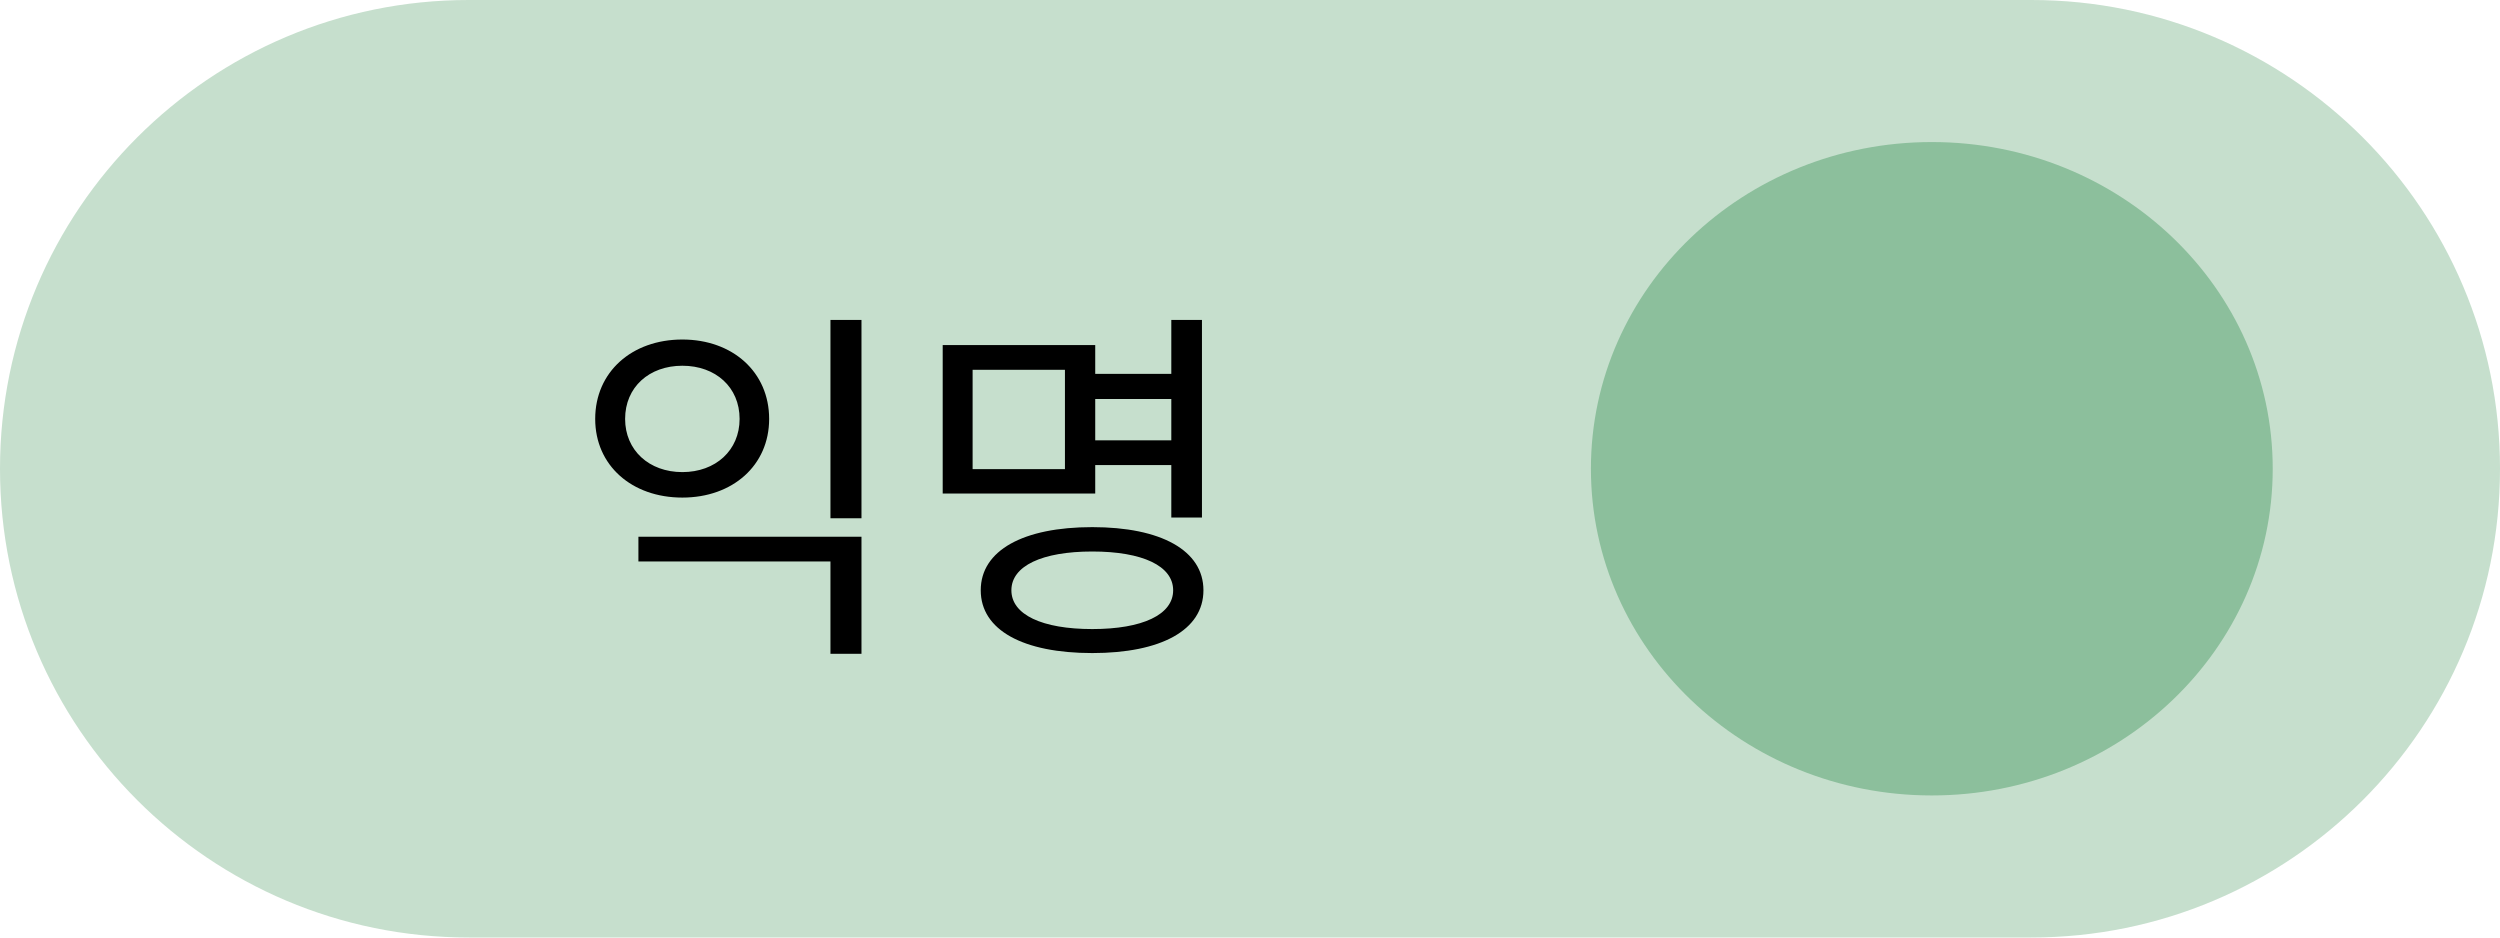 <svg width="88" height="33" viewBox="0 0 88 33" fill="none" xmlns="http://www.w3.org/2000/svg">
<path d="M0 16.5C0 7.387 7.387 0 16.5 0H71.5C80.613 0 88 7.387 88 16.5V16.5C88 25.613 80.613 33 71.5 33H16.5C7.387 33 0 25.613 0 16.5V16.5Z" fill="#C6DFCD"/>
<ellipse cx="68" cy="16.5" rx="12" ry="11.5" fill="#8CBF9C"/>
<path d="M22.472 18.893V19.764H29.232V23.014H30.324V18.893H22.472ZM29.232 11.262V18.243H30.324V11.262H29.232ZM24.019 11.951C22.238 11.951 20.951 13.095 20.951 14.746C20.951 16.384 22.238 17.515 24.019 17.515C25.787 17.515 27.074 16.384 27.074 14.746C27.074 13.095 25.787 11.951 24.019 11.951ZM24.019 12.874C25.189 12.874 26.034 13.628 26.034 14.746C26.034 15.851 25.189 16.618 24.019 16.618C22.849 16.618 22.004 15.851 22.004 14.746C22.004 13.628 22.849 12.874 24.019 12.874ZM38.253 13.16V14.044H41.646V13.16H38.253ZM38.253 15.5V16.371H41.672V15.5H38.253ZM41.23 11.262V18.217H42.309V11.262H41.23ZM33.183 12.146V17.372H38.552V12.146H33.183ZM37.486 13.017V16.514H34.236V13.017H37.486ZM38.448 18.555C36.017 18.555 34.522 19.374 34.522 20.778C34.522 22.182 36.017 22.988 38.448 22.988C40.866 22.988 42.361 22.182 42.361 20.778C42.361 19.374 40.866 18.555 38.448 18.555ZM38.448 19.413C40.216 19.413 41.295 19.92 41.295 20.778C41.295 21.636 40.216 22.143 38.448 22.143C36.68 22.143 35.601 21.636 35.601 20.778C35.601 19.92 36.68 19.413 38.448 19.413Z" fill="black"/>
</svg>
